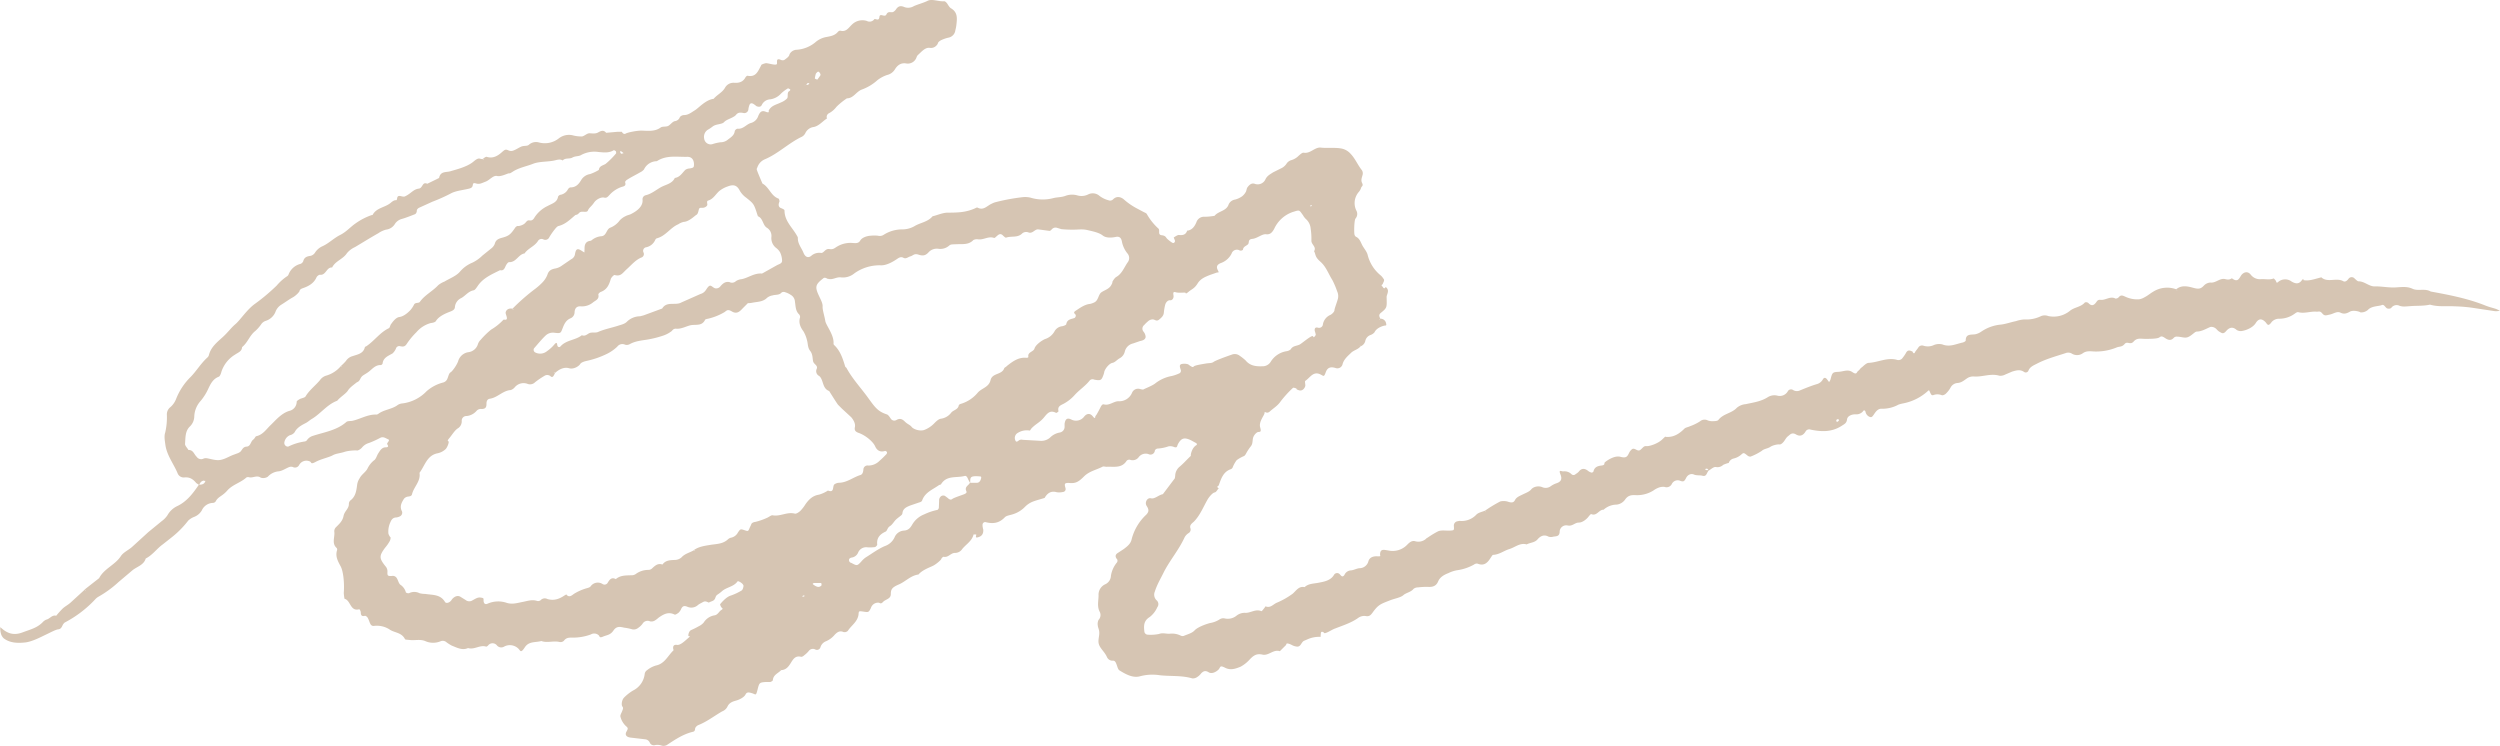 <svg xmlns="http://www.w3.org/2000/svg" width="1030" height="307.3" viewBox="0 0.079 1030 307.329" style=""><g><path d="M712.3 190.8a15.5 15.5 0 0 0-2.3.8 3.4 3.4 0 0 1-3.1.9c-.9-.1-1.9.9-2.9 1.5a2.4 2.4 0 0 0-.6-.8c-.2-.1-.5.1-.8.1s.3.5.5.5h1a5.7 5.7 0 0 0-.8 1.3c-.4.8-.8 1.3-1.9 1s-2.4 0-3.5-.5-2.5 0-3.2 1.4-1.1 1.7-2.4 1.2a2.7 2.7 0 0 0-3.5 1.3 2.4 2.4 0 0 1-3 1.2 5.1 5.1 0 0 0-2.4.3 9.4 9.4 0 0 0-2.2 1.2 12.7 12.7 0 0 1-7.3 1.9c-1.8-.1-3.2.1-4.4 1.9a5 5 0 0 1-3.4 2 8.1 8.1 0 0 0-5.4 2.1c-1.9-.1-2.8 2.8-5.1 1.8-.2-.1-.9.8-1.3 1.3s-2.1 2.2-3.8 2.2-2.6 1.6-4.6 1.2a2.7 2.7 0 0 0-3.3 2.4c0 2.2-1.4 2-2.6 2.2a3.4 3.4 0 0 1-2 0c-1.8-1-3.3-.3-4.5 1.1s-3 1.3-4.5 2.1c-2.7-.8-4.8 1.2-7.1 1.9s-4.2 2.3-6.7 2.4c-.3 0-.6.6-.9 1-1.3 2.1-2.7 3.8-5.6 2.6a1.9 1.9 0 0 0-1.4.4 19.7 19.7 0 0 1-6.7 2.3 12.9 12.9 0 0 0-3.8 1.2c-1.8.7-3.5 1.6-4.3 3.5s-2.3 2.3-4.1 2.2a28.2 28.2 0 0 0-4.1.2 3.1 3.1 0 0 0-1.9.6c-1.1 1.4-3.1 1.6-4.2 2.6s-3.6 1.4-5.4 2.1c-4.1 1.6-4.9 1.8-7.3 5.1-.8 1.1-1.4 1.7-2.9 1.4a4.3 4.3 0 0 0-2.9.7c-2.9 2.1-6.2 3.1-9.5 4.4-1.2.4-2.3 1.2-3.5 1.7s-1.1.2-1.3 0-1.1-.7-1.2.3-.1 1-.1 1.5h.1a11.7 11.7 0 0 0-5.5 1l-1.4.6c-1.2.5-1.3 2.6-3 2.4s-2.2-.9-3.4-1.2-.8.3-1.1.6l-2.5 2.5c-2.7-.9-4.6 2-7.2 1.4s-3.9.6-5.4 2.2a14 14 0 0 1-3.6 2.8c-2 .8-4.1 1.6-6.4.4s-1.8-.1-2.7.8-2.7 1.9-4 1.1-2.1-.6-3.1.4a6.3 6.3 0 0 1-1.9 1.7 3 3 0 0 1-1.8.4c-4.4-1.3-9-.8-13.4-1.3a19.8 19.8 0 0 0-8 .4c-3 .9-6-.8-8.6-2.4-.6-.4-.8-1.4-1.1-2.2s-.6-1.8-1.5-1.8a2.5 2.5 0 0 1-2.5-1.4 8.3 8.3 0 0 0-.7-1.3c-.9-1.4-2.3-2.7-2.7-4.2s.2-3 .2-4.5-.5-2-.6-3a3.8 3.8 0 0 1 .3-2.4 2.9 2.9 0 0 0 .5-3.3c-1.2-2.2-.5-4.6-.5-6.8a4.7 4.7 0 0 1 2.8-4.6 4 4 0 0 0 2.3-3.5 11.4 11.4 0 0 1 2.5-5.5 1.3 1.3 0 0 0 .1-1.2c-.9-1-.9-1.9.1-2.6l2.6-1.7c1.3-1 2.8-2.1 3.2-3.9a20.9 20.9 0 0 1 6.1-10.3c1.2-1.3 1-2.2.1-3.6s.3-3.5 1.8-3.1 3.2-1.4 4.9-1.7l4.9-6.5a6.8 6.8 0 0 0 .2-1.5 5.1 5.1 0 0 1 1.9-3.4c1.3-1.1 2.4-2.3 3.6-3.5s.9-.7.9-1.2.6-3.3 2.5-4.2c0 0 0-.6-.2-.7l-2.2-1.2c-2.7-1.3-4-1-5.4 1.6-.4.8-.2 1.6-1.5 1.2a4 4 0 0 0-2.4-.3 16.4 16.4 0 0 1-4.4.9 1.4 1.4 0 0 0-1.2.8 1.8 1.8 0 0 1-2.6 1.5 3.6 3.6 0 0 0-4.1 1.3 3.1 3.1 0 0 1-3.6 1 1.6 1.6 0 0 0-1.3.4c-2 3.2-5.2 2.4-8.1 2.5-.6.1-1.4-.3-1.9 0-2.5 1.3-5.4 1.8-7.6 4s-3.4 2.9-5.9 2.7-2.1.6-1.7 2.2a1.2 1.2 0 0 1-1.1 1.5 7 7 0 0 1-2.5.1c-2.4-.7-3.9.4-5 2.3h.1c-1.8.6-3.6 1-5.3 1.7a9.4 9.4 0 0 0-2.9 2 11.7 11.7 0 0 1-5.1 3.1c-1.2.4-2.6.5-3.3 1.3-2.3 2.4-4.9 2.7-7.9 1.9a1.1 1.1 0 0 0-1.2 1.2 3.1 3.1 0 0 0 .1 1c0 .4.2.7.2 1s.2 2.2-1.7 2.9-1.2-.2-1.2-1h-1.1c-.7 2.9-3.4 4.2-4.9 6.3a3.5 3.5 0 0 1-2.6 1.3c-1.9-.1-2.8 2-4.8 1.6-.2-.1-.9.5-1 .9s-2 2.1-3.4 2.8-4.4 1.7-6 3.6c-3.2.4-5.3 2.9-8.1 4.1s-3.3 2-3.3 4-2.2 2.1-3.2 3.2-1.3.3-1.9.3a3.1 3.1 0 0 0-3.1 2.2c-.9 1.8-1 1.8-3 1.5s-2-.3-2.1 1.2c-.4 3-3 4.5-4.4 6.7a1.9 1.9 0 0 1-1.8.5c-1.6-.7-2.6.1-3.6 1.1a9.5 9.5 0 0 1-3.6 2.7 3.8 3.8 0 0 0-2.3 2.5 1.5 1.5 0 0 1-2.1.9 2.1 2.1 0 0 0-2.7.6 10.7 10.7 0 0 1-1.9 1.8c-.3.3-.9.7-1.3.6-2.4-.6-3.3 1.1-4.3 2.7s-2 2.7-3.9 2.8l-.2-.4c0-.1-.2-.1-.2-.1l.5.4c-1.2 1.4-3.3 1.9-3.5 4.2 0 .3-.7.7-1.1.8h-2c-2.4.2-2.5.3-3.2 3.1s-.7 2-2.3 1.5-2.2-.4-2.7.6-2.3 2-3.7 2.4-2.9.8-3.7 2.5a4 4 0 0 1-2.2 2c-3.3 1.9-6.2 4.2-9.7 5.6a2.6 2.6 0 0 0-1.4 1.3c-.1.7-.1 1.3-.9 1.5-3.9.9-7.2 3.1-10.4 5.2a2.8 2.8 0 0 1-2.8.4 5.3 5.3 0 0 0-2.5-.1 1.8 1.8 0 0 1-2.1-1 2.3 2.3 0 0 0-1.9-1.4l-6-.7c-1.7-.2-2.5-1.1-1.7-2.5s.6-1.5-.4-2.4a8 8 0 0 1-2.1-3.7c-.2-.6.4-1.5.7-2.3s.6-1.3.1-1.9-.3-2.8.8-3.8a18.4 18.4 0 0 1 3.6-2.8 8.7 8.7 0 0 0 4.8-6.9 2.2 2.2 0 0 1 1-1.5 10.4 10.4 0 0 1 3.6-1.9c3.6-.7 4.9-4 7.2-6.2a.3.3 0 0 0 0-.4c-.3-1.3.1-2.1 1.5-1.9s3.2-1.6 4.6-2.8.2-.6.1-.9.1-1.9 1.1-2.4a31.8 31.8 0 0 0 3.2-1.6 6.2 6.2 0 0 0 2-1.5 6.5 6.5 0 0 1 4.6-3c1.3-.3 1.7-1.6 2.7-2.2s.2-.7-.1-1.2-.5-1.1-.4-1.2 2.3-2.9 4.3-3.5a23.1 23.1 0 0 0 4.5-2.1c.5-.3.7-1.2.8-1.8s-.8-1.4-1.6-1.8-.8-.2-.9-.1c-1.6 2.2-4.5 2.3-6.4 4s-2.2 1.2-2.7 2.7-1.7 1.3-2.7 2h.1c-.8-.3-1.5-.8-2.4-.3s-1.6.8-2.2 1.3a4 4 0 0 1-4.3.7c-1.2-.5-1.9-.4-2.5.7a5 5 0 0 1-1.1 1.7c-.5.4-1.4 1-1.7.8-2.6-1.3-4.6-.1-6.6 1.3a9.5 9.5 0 0 1-1.6 1.2 2.7 2.7 0 0 1-1.9.3 2.4 2.4 0 0 0-3.1 1 7.3 7.3 0 0 1-1.8 1.7 2.9 2.9 0 0 1-2.4.6 20.5 20.5 0 0 0-3.4-.7c-1.7-.4-3.1-.7-4.4 1.2s-2.7 1.8-4.3 2.5-1.3-.2-1.8-.6a2.7 2.7 0 0 0-3.2-.3 21 21 0 0 1-7.4 1.3c-1.4 0-2.7-.1-3.7 1.3a2 2 0 0 1-1.8.5c-2.5-.6-5.1.5-7.5-.4-2.4.7-5.1 0-6.8 2.6s-1.8 1.4-2.6.6a5 5 0 0 0-6.1-.8 2.3 2.3 0 0 1-2.8-.6 2.3 2.3 0 0 0-3.6 0c-.2.2-.6.6-.9.5-2.5-.8-4.8 1.4-7.4.6-2.4 1.1-4.6-.2-6.7-1a16.4 16.4 0 0 1-2.2-1.4 2.3 2.3 0 0 0-2.4-.4 7.9 7.9 0 0 1-6.4-.1c-2-.8-4.1-.2-6.1-.4s-2.1-.1-2.3-.6c-1.4-2.5-4.1-2.4-6-3.6a9.6 9.6 0 0 0-6.8-1.6 1.4 1.4 0 0 1-1.2-.6c-.5-.8-.7-1.8-1.2-2.7a1.9 1.9 0 0 0-1.1-.9c-1.4.4-1.8-.2-1.8-1.5a2.2 2.2 0 0 0-.6-1.2c-3.8 1.1-3.5-3.7-6.1-4.3a19.7 19.7 0 0 1-.3-2.4c.3-3.6-.1-8.8-1.3-11s-2.2-4.1-1.5-6.5a1.1 1.1 0 0 0-.1-1c-2.2-1.9-.7-4.5-1-6.7a2.3 2.3 0 0 1 .6-1.8c1.4-1.4 2.8-2.6 3.2-4.7s2.3-3 2.2-5.1a2 2 0 0 1 .6-1.3c2.2-1.6 2.5-4.1 2.8-6.4a6.3 6.3 0 0 1 1-2.7c.8-1.6 2.4-2.5 3.2-3.9a10 10 0 0 1 2.7-3.5c.9-.5 1.2-2 1.8-2.9s1.4-2.5 3-2.5 1-.8.7-1.3 1.4-1.6.4-2-2-1.3-3.3-.6a38.2 38.2 0 0 1-4.6 2.1 5.7 5.7 0 0 0-2.9 1.9c-.5.6-1.6 1.3-2.1 1.2s-3.4 0-5.2.6-3.4.6-4.8 1.4-4.8 1.5-7 2.7-1.6.1-2.4-.2a3.4 3.4 0 0 0-4.4 1.5 1.9 1.9 0 0 1-2.6.8 2.2 2.2 0 0 0-1.4 0c-1.6.6-3 1.7-4.6 1.8a6.9 6.9 0 0 0-4.3 2.2 3.4 3.4 0 0 1-2.9.4c-1.7-1.2-3.3.3-4.9-.2a1.6 1.6 0 0 0-1 .1c-2.4 2.2-5.7 2.9-7.9 5.4s-3.7 2.4-4.8 4.5a1.5 1.5 0 0 1-1.3.6 5.2 5.2 0 0 0-4.4 3.1 6.3 6.3 0 0 1-3 2.6 7.6 7.6 0 0 0-2.6 1.6 39.2 39.2 0 0 1-6.7 6.8l-3.8 3c-2.5 1.8-4.2 4.4-7 5.8-.8 2.7-3.5 3.3-5.4 4.8l-5.8 4.9a44.3 44.3 0 0 1-8.2 6 5.4 5.4 0 0 0-1.2.9 46.9 46.9 0 0 1-12.8 9.8 3.4 3.4 0 0 0-.9 1.2c-.4.9-.8 1.5-1.8 1.6s-3.4 1.4-5.1 2.2-5.6 2.9-8.5 3.2-6.2.3-8.8-1.7A4 4 0 0 1 .3 261a7.4 7.4 0 0 1-.2-2.6H0c2.6 2.5 5.3 3.7 9.1 2.3s6-1.9 8.3-4.1a4.5 4.5 0 0 1 1.6-1.2c1.5-.3 2.4-2.1 4.1-1.6a38.5 38.5 0 0 1 2.7-3c1-.9 2.2-1.5 3.2-2.4l5.9-5.4c.1.1.1.2.2.4h.2a1 1 0 0 0-.5-.4l6-4.7c2-3.9 6.5-5.4 8.9-9 1-1.6 3.1-2.5 4.6-3.8l6.8-6.2 5.5-4.5a9.5 9.5 0 0 0 2.4-2.5 9 9 0 0 1 4-3.7c4-1.9 6.5-5.3 8.9-8.8 1 0 2-.1 2.5-1.1s0-.3 0-.4l-.4-.2c-1.1.1-1.6.9-2 1.8l-1.2-.8c-1.3-1.6-2.7-2.5-4.8-2.3a2.7 2.7 0 0 1-2.9-1.8c-1.6-3.8-4.4-7.3-5-11.6-.2-1.6-.6-3.5-.1-5a27.6 27.6 0 0 0 .7-7.6 3.8 3.8 0 0 1 1.5-3 8.6 8.6 0 0 0 2.3-3.3 26 26 0 0 1 6.1-9.2c2.4-2.5 4.2-5.6 6.9-8a2.2 2.2 0 0 0 .5-.8c.8-3.4 3.4-5.4 5.7-7.5s3.4-3.8 5.3-5.4 4.8-6.1 8.1-8.4a80.2 80.2 0 0 0 8.9-7.5 20.5 20.5 0 0 1 4.1-3.7 1.6 1.6 0 0 0 .7-.7 7.1 7.1 0 0 1 5-4.5 2 2 0 0 0 1.1-1.1c.4-1.6 1.5-2 3-2.2a3 3 0 0 0 1.9-1.4 7 7 0 0 1 3.1-2.6c2.6-1.2 4.6-3.3 7.2-4.6s4.2-3.3 6.4-4.8a25.8 25.8 0 0 1 6.6-3.4c.1 0 .4 0 .4-.1 1.6-3 5.2-3 7.5-5s2.3-.1 2.6-1.9 2.2-.2 3.2-.7a9.5 9.5 0 0 0 1.7-1c1.3-.9 2.3-2 4-2.2s1.4-3 3.5-2l4.1-2c.3-.2.8-.3.8-.5.6-2.8 2.9-2.1 4.8-2.7s6.7-1.7 9.3-3.9 2.5-.9 3.9-1.1a.6.6 0 0 0 .1.4h.3l-.5-.4c.5-.3 1.2-1 1.7-.9 2.4.8 4.4-.3 6-1.7s1.7-1.5 3.1-.9a2.5 2.5 0 0 0 1.9 0c1.1-.4 2.1-1.1 3.2-1.6s2.5-.1 3.2-.8a4.4 4.4 0 0 1 4.2-.9 9.3 9.3 0 0 0 8.1-1.7 6.8 6.8 0 0 1 5.6-1.3 13.7 13.7 0 0 0 4 .5c1-.2 2-1.3 3-1.3s2.4.3 3.5-.3 2.3-1.3 3.4.1l4.5-.4h2c.3.7 1 1.1 1.6.7s4.3-1.2 6.4-1.2 5.5.6 8-1.3c.7-.5 2.1-.2 3-.6s1.8-1.8 2.8-2a2.5 2.5 0 0 0 2.1-1.7 2.3 2.3 0 0 1 1.6-.8c1.9 0 3.1-1.1 4.6-2s4.4-4.3 7.7-4.7c1.4-1.7 3.6-2.6 4.7-4.6a4 4 0 0 1 3.9-2c2 .1 3.6-.4 4.6-2.4.2-.2.6-.6.8-.5 3.5.7 4.3-2 5.5-4.1.1-.2.1-.4.3-.5a6.4 6.4 0 0 1 1.8-.6c1.1.1 2.3.5 3.5.6s1-.4 1-1.2.2-1.4 1.7-.7a1.9 1.9 0 0 0 1.3 0c.8-.6 1.9-1.3 2.1-2.1s1.2-1.9 2.7-2.1a13.5 13.5 0 0 0 7.9-3 9.4 9.4 0 0 1 4.8-2.3c1.6-.3 3.4-.6 4.6-2.1a1.6 1.6 0 0 1 .9-.5c2.5.7 3.4-1.1 4.9-2.5a6.1 6.1 0 0 1 6.1-1.5 2.4 2.4 0 0 0 3.1-.7c.5-.4 1.9 1 2.1-.9s2.2.4 2.9-1.1 1.9-.6 2.8-1a3.5 3.5 0 0 0 1.1-1c.9-1.4 1.9-1.7 3.5-1a4.5 4.5 0 0 0 3.9-.4c1.8-.8 3.9-1.3 5.7-2.2s4.5.4 6.8.2c.4 0 .9.5 1.2.9s.9 1.6 1.6 2c2.9 1.7 2.5 4.3 2.2 7a14.2 14.2 0 0 1-.4 2 3.5 3.5 0 0 1-2.9 3.1 14.2 14.2 0 0 0-2.9 1c-.6.3-1.3.8-1.4 1.3s-1.3 2.2-3.3 1.9-3.5 1.7-5 3a2.6 2.6 0 0 0-.5.9 3.8 3.8 0 0 1-4.4 2.5c-2.2-.3-3.6.9-4.6 2.6a5.2 5.2 0 0 1-3.2 2.2 13.5 13.5 0 0 0-3.9 2.1A19.5 19.5 0 0 1 355 37c-2.3.9-3.4 3.6-6.1 3.6a28.6 28.6 0 0 0-4.3 3.5 9.3 9.3 0 0 1-3 2.6 1.7 1.7 0 0 0-.9 2.2c-1.8 1.1-3.2 3-5.4 3.5a4.4 4.4 0 0 0-3.5 2.5 3.4 3.4 0 0 1-1.4 1.5c-5.5 2.6-9.9 7.1-15.5 9.4a5.5 5.5 0 0 0-2.9 3.3 1.2 1.2 0 0 0-.2 1c.7 1.9 1.5 3.7 2.3 5.6 2.8 1.5 3.5 5.1 6.6 6.2.3.1.5 1.1.4 1.3s-.9 2 .6 2.6 1.5.8 1.5 1.2c.1 4.1 3 6.6 4.9 9.8.2.4.6.9.6 1.3-.1 2.4 1.5 4.1 2.3 6.1s2.1 2.2 3.2 1.3a5 5 0 0 1 4.1-1.2c1.1.1 1.7-1.9 3.4-1.6s2.2-.5 3.3-1.1a10.7 10.7 0 0 1 6.3-1.4c1.3.1 2.4.2 3.1-1s2.6-1.9 4.3-2a15 15 0 0 1 3 0 2.9 2.9 0 0 0 2.4-.4 14.1 14.1 0 0 1 7.7-2.2 10.2 10.2 0 0 0 4.9-1.3c2.4-1.5 5.5-1.7 7.5-4.1 2.1-.5 4.2-1.5 6.3-1.5 4.6 0 7.4-.2 10.8-1.6.5-.2 1.1-.6 1.4-.5 2.5 1.4 4-.8 5.9-1.6a7.3 7.3 0 0 1 1.9-.7 81.8 81.8 0 0 1 11-2 9.9 9.9 0 0 1 3 .2 17.1 17.1 0 0 0 9.5.2c1.6-.4 3.3-.3 4.9-.9a7.8 7.8 0 0 1 5-.2 6.1 6.1 0 0 0 4.4-.4 4.2 4.2 0 0 1 4.7.6 10.6 10.6 0 0 0 3.7 1.8 1.7 1.7 0 0 0 1.9-.4c1.5-1.5 3.3-1 4.6.2a26.9 26.9 0 0 0 4.9 3.4l3.2 1.7c.4.2 1 .4 1.2.8a24 24 0 0 0 4.7 5.9c.9.7-.4 2.6 1.4 2.8s1.7 1 2.4 1.6 1.3 1.1 2 1.5 1.1-.4 1.1-.7-.6-1.5-.5-1.5 1.5-1.1 2.2-1 2.3.2 3-1.1.4-.7.6-.7c1.9-.4 2.8-1.8 3.5-3.4a3.3 3.3 0 0 1 3.5-2.3 25.8 25.8 0 0 0 4-.4c1.6-2 4.9-1.9 5.8-4.7a3.5 3.5 0 0 1 2.7-2 9 9 0 0 0 2.8-1.3 5.8 5.8 0 0 0 1.6-1.9c.3-.6.3-1.4.7-1.9s1.4-1.9 2.9-1.4a3.5 3.5 0 0 0 4.4-1.7c.7-1.6 2-2.2 3.2-3l3.2-1.6a5.4 5.4 0 0 0 2.3-1.9 3.5 3.5 0 0 1 1.9-1.5 6.9 6.9 0 0 0 3.1-1.8c.6-.5 1.5-1.4 2.1-1.3 2.8.5 4.6-2.4 7.1-2.1s5.3-.1 8 .3a6.8 6.8 0 0 1 4.3 2.3c1.9 2 2.9 4.6 4.6 6.7a2.4 2.4 0 0 1 .3 1.9c-.3 1.2-.8 2.2-.2 3.4s-.2 1.3-.4 1.9a4.6 4.6 0 0 1-1 1.8 7 7 0 0 0-1 7.6 2.9 2.9 0 0 1-.3 3.3c-.6.6-.7 6.1-.4 6.8a1.8 1.8 0 0 0 .5.7c1.6.7 2 2.3 2.7 3.6s1.9 2.6 2.2 4a15.8 15.8 0 0 0 5.4 8.4 5.8 5.8 0 0 1 1 1.2c.8.8 0 1.5-.2 2.3h.1c-.8.4-.7.8 0 1.2h-.1c.4.7.8.8 1.2 0h-.1a1.9 1.9 0 0 1 1 2.1c-.1.8-.6 1.6-.5 2.3.1 4.1.2 4.2-2.4 6.3-1.1.9-.5 1.7-.1 2.6h-.4c-.1 0-.1.2-.1.3l.4-.5a2.3 2.3 0 0 1 2.3 1.6c.1.5.4 1.2-.2 1.2s-3.6.8-4.5 2.8a3.8 3.8 0 0 1-1.6 1.1 3.3 3.3 0 0 0-2.2 2.5 3.1 3.1 0 0 1-2 2.2c0-.2 0-.3-.1-.4l-.3-.2.5.5c-1 1.4-2.8 1.6-4 2.8s-3 2.6-3.5 4.8a2.2 2.2 0 0 1-2.9 1.4c-2-.6-3.3-.2-4 1.8s-.9 1.5-1.9 1c-3.2-1.8-4.5 1.2-6.5 2.5-.3.2 0 1.2 0 1.9s-1 2.5-2.6 2-.8-.7-1.2-.8-1.1-.4-1.3-.2a44.5 44.5 0 0 0-5.1 5.6c-1.2 1.8-3 2.8-4.4 4.1s-2.2-.4-2.2.6-2.5 3.6-1.8 6-.4 1.6-1.2 2a4.2 4.2 0 0 0-1.6 1.9c-.5 1.2-.1 2.6-1 3.8a19.8 19.8 0 0 0-2.2 3.4c-.2.2-.4.6-.7.7a14.6 14.6 0 0 0-3 1.7 13.1 13.1 0 0 0-1.7 3.1 1.4 1.4 0 0 1-.7.6c-3.2 1.1-4 4-5 6.7h.1q-1.3.6 0 1.2h-.1c-.6.6-1 1.6-1.7 1.7s-1.9 1.4-2.7 2.6c-1.9 3.2-3.2 6.8-5.9 9.5-.7.6-1.7 1.3-1.4 2.5a1.7 1.7 0 0 1-.8 2.2 4.6 4.6 0 0 0-1.6 1.8c-2.3 5-5.9 9.2-8.4 14-1.3 2.7-2.9 5.3-3.8 8.2a3.2 3.2 0 0 0 .8 3.7 2.1 2.1 0 0 1 .2 2.8 10.3 10.3 0 0 1-3.1 4c-2.6 1.6-2.5 3.7-2.2 6.2a1.5 1.5 0 0 0 1.5 1.1 16.8 16.8 0 0 0 4.5-.3c1.6-.6 3 0 4.4-.1a8.1 8.1 0 0 1 4.4.7 1.8 1.8 0 0 0 1.4.2c1.6-.7 3.4-1.1 4.5-2.3s4.1-2.4 6.3-3a10.3 10.3 0 0 0 3.8-1.4 2.8 2.8 0 0 1 2.3-.5 5.7 5.7 0 0 0 4.8-1.1 5.4 5.4 0 0 1 3.8-1.2c2.2 0 4.1-1.7 6.5-.7.1.1.6-.5.9-.9a8.8 8.8 0 0 0 .8-1.1c2 .9 3.2-.9 4.7-1.5a32.1 32.1 0 0 0 6.5-3.7c1.5-1.3 2.5-3.2 4.9-2.7 1.6-1.5 3.7-1.4 5.7-1.8s5.1-.8 6.5-3.4a1.5 1.5 0 0 1 2.3-.1c.6.7 1.1 1.4 1.9.3a3.1 3.1 0 0 1 2.7-1.9c1.2-.1 2.3-.8 3.5-.9a3.8 3.8 0 0 0 3.7-2.9c.5-1.6 2-2.1 3.7-2s1.1-.3 1.1-.5c-.1-2.9 1.8-2.1 3.4-1.9a8.3 8.3 0 0 0 7.9-2.5c.9-.9 1.9-1.7 3.2-1.3a4.8 4.8 0 0 0 4.3-.9 2.4 2.4 0 0 1 .8-.6 37.8 37.8 0 0 1 4.3-2.6c1.4-.6 3.3-.2 5-.3s1.6-.2 1.5-1.9a1.8 1.8 0 0 1 1.3-1.9l1-.2a8.3 8.3 0 0 0 6.9-2.5c.8-.9 2.4-1.2 3.6-1.7l.2.4c0 .1.2.1.3.1l-.6-.4a54.9 54.9 0 0 1 6.4-3.9 6 6 0 0 1 3.5.2c1.1.3 2 .4 2.6-.8s2-1.7 3.2-2.3 2.7-1.1 3.5-2.1 2.8-1.6 4.5-.9a3.5 3.5 0 0 0 3.4-.3 9.4 9.4 0 0 1 2.2-1.2c2-.6 2.8-1.6 1.9-3.8s.5-1.1 1.2-1.2a4.1 4.1 0 0 1 3.3 1.1 1.2 1.2 0 0 0 1.8 0 5.4 5.4 0 0 0 1.2-.9c1.2-1.6 2.5-1.5 3.9-.4a3.7 3.7 0 0 0 1.4.7c.2.1.7-.2.8-.4.4-1.8 1.6-2.3 3.3-2.5s1-.9 1.4-1.3 3.8-3 6.4-2.3 2.9-.2 3.7-1.8a4.1 4.1 0 0 1 1.2-1.4c1.2-.6 2.2 1.3 3.4.3s1.3-1.6 2.5-1.5 4.6-1 6.4-2.7 1.1-1.1 1.7-1.1c3.1.2 5.4-1.3 7.5-3.4.5-.5 1.5-.6 2.3-1a19.5 19.5 0 0 0 4.1-2 2.9 2.9 0 0 1 3.2-.4 5.7 5.7 0 0 0 2.6.3c.6 0 1.5-.1 1.8-.5 2-2.6 5.5-2.7 7.6-5a6.5 6.5 0 0 1 3.7-1.5c3.2-.7 6.3-1.1 9.1-2.9a5.1 5.1 0 0 1 3.9-.6 3.8 3.8 0 0 0 4.3-1.8 1.5 1.5 0 0 1 2.2-.5 3 3 0 0 0 2.9.1c2.2-.9 4.4-1.8 6.7-2.5a4.1 4.1 0 0 0 2.7-2.1c.5-.8 1.1-.6 1.6 0l.9 1.2a3.9 3.9 0 0 0 .6-1.1c.7-2.7.8-3 3.1-3.1s4-1.2 5.9.1 1.7 0 2.4-.5.8-1 1.4-1.4 1.9-1.9 2.9-1.9c3.9-.2 7.5-2.3 11.5-1.3a2.1 2.1 0 0 0 2.6-.9 12.8 12.8 0 0 0 1.4-2.1c.8-1.3 1.8-.7 2.7-.3h-.1c.4.9.8.8 1.1 0l1.2-1.6a1.8 1.8 0 0 1 2.1-.9 5.9 5.9 0 0 0 4.5-.3 5.7 5.7 0 0 1 3.4-.2c3 1.2 5.6-.2 8.4-.8.4-.1 1.2-.5 1.2-.8 0-2.9 2.2-2.3 4-2.6a6.7 6.7 0 0 0 2.3-1 17.1 17.1 0 0 1 8.4-3c2.1-.3 4-1 6-1.4a13.7 13.7 0 0 1 3.4-.7 13.8 13.8 0 0 0 7-1.4 4.1 4.1 0 0 1 2.9 0 10.6 10.6 0 0 0 9-2.2c1.9-1.5 4.5-1.5 6.1-3.4a1.5 1.5 0 0 1 1.4.2c1.5 1.6 2.5.9 3.5-.6a1.5 1.5 0 0 1 1.3-.7c2.2.4 4.2-1.7 6.4-.5a1.7 1.7 0 0 0 1.3-.5c.9-1.1 1.6-.8 2.7-.3a11.6 11.6 0 0 0 5.8 1.1 6.5 6.5 0 0 0 2.3-.9c1.2-.6 2.2-1.5 3.4-2.2a10.8 10.8 0 0 1 9.6-1c.1.1.1.3.2.4h.2l-.5-.4c2.1-1.8 4.6-1.3 6.8-.7s3.2.7 4.6-.8a4 4 0 0 1 2.7-1.3c2.3.3 3.9-2 6.2-1.4s2.4-.7 2.9-.2c2.1 1.5 2.7.1 3.5-1.2s2.6-2.2 4-.5a4.8 4.8 0 0 0 4.4 1.9c1.7-.1 3.4.4 5.1-.3a4.8 4.8 0 0 1 .9 1c.2.4.2 1.1.9.5a4.4 4.4 0 0 1 5.6-.2c1.4.8 2.8 1.2 4-.3s.7-.4.9-.3c2.1.4 4.1-.3 6-.8s1.2-.4 1.5-.2c2.6 2.1 6-.1 8.8 1.4.8.5 1.6-.1 2.2-.9a1.6 1.6 0 0 1 2.6-.1c.5.4 1.1 1.1 1.6 1.1 2.5 0 4.3 2.2 6.8 2.1s5.7.6 8.6.4 4.7-.4 6.9.6 5.1-.3 7.4 1.1c7.7 1.4 15.4 2.9 22.6 5.8 1.5.6 2.9.9 4.4 1.4l1.5.7a6.8 6.8 0 0 1-2 .2l-8-1.2a62.5 62.5 0 0 0-8.6-.8c-3.4-.2-6.8.3-10.2-.7-2.6.6-5.3.4-7.9.6s-3.2.3-4.6-.1a2.7 2.7 0 0 0-3.5.9 1.9 1.9 0 0 1-1.5.2c-.9-.2-1.3-1.9-2.4-1.4s-4.2.3-5.7 2a4.4 4.4 0 0 1-1.8.9c-.5.1-1.2.2-1.4 0s-2.8-1-4.2-.2-2.5 1.1-3.9.4-2.9.5-4.4.8-2.1.7-3.1-.5-1.6-.6-2.4-.7c-2.5-.2-5 .9-7.5.2-.4-.1-1 .3-1.4.6a10.7 10.7 0 0 1-6.7 2.1 4.2 4.2 0 0 0-2.7 1.2c-.4.5-.8 1.1-1.3 1.3s-.9-.5-1.2-.9c-1.9-2.1-3.2-1.4-4.2.2s-3.3 2.8-5.4 3.2a3.1 3.1 0 0 1-2.5-.4c-1.7-1.5-3.1-.9-4.3.5s-1.8.8-2.7.3-1.2-1.2-1.9-1.6a2.7 2.7 0 0 0-1.9-.4c-1.9.8-3.6 1.9-5.7 1.9l-.5.2c-1.1.8-2.2 1.9-3.4 2.2s-2.6-.3-4-.3a1.7 1.7 0 0 0-1.4.4c-1.2 1.4-2.4 1-3.6.2s-1.6-.9-2.4-.3-3.9.6-5.8.6-3.4-.5-4.8 1.1-2.6-.3-3.7 1-2.1 1-3.2 1.4a22.2 22.2 0 0 1-9.5 1.7c-1.5-.1-3.1-.3-4.5.7a4.1 4.1 0 0 1-4.7.1 3 3 0 0 0-2.5-.1c-4 1.3-8.1 2.4-11.9 4.4-1.4.7-2.8 1.3-3.4 2.9a1.2 1.2 0 0 1-1.8.4c-1.6-1.1-3.2-.6-4.9-.1l-2.8 1.2a4.3 4.3 0 0 1-2.4.5c-3.6-1.1-7.1.6-10.6.3a4.6 4.6 0 0 0-2.8.8c-1.3.9-2.3 1.8-4 1.9a3.5 3.5 0 0 0-2.8 2 10.6 10.6 0 0 1-1.9 2.4c-.4.4-1.3.8-1.7.6a4.7 4.7 0 0 0-3.5 0c-.8.2-1-.6-1.3-1.2s-.3-1.1-.9-.5a21 21 0 0 1-10.2 5.1 13.3 13.3 0 0 0-1.9.5 13.8 13.8 0 0 1-6.9 1.7c-1.5-.1-2.4 1.1-3.2 2.3s-1.1 1.4-2.1.9a2.9 2.9 0 0 1-1.4-2c-.2-.6-.7-.7-1-.2s-1.5 1.4-2.9 1.3-3.5.5-3.7 2.1-1.1 1.9-2.3 2.7c-4.1 2.6-8.3 2.4-12.7 1.5a1.7 1.7 0 0 0-2.1.8c-.9 1.5-2.2 2.2-3.9 1.2s-2.4 0-3.3.7-1.2 1.6-1.9 2.4-1.3 1.1-1.7 1-2.5.2-3.7 1-2.5.7-3.6 1.7a23.8 23.8 0 0 1-4.5 2.3 1.7 1.7 0 0 1-1.3-.4c-1.5-1.2-1.6-1.3-2.6-.4a7.1 7.1 0 0 1-3.1 1.6 2.8 2.8 0 0 0-2.1 2zM332 35a2.7 2.7 0 0 0 .9 0c.2-.1.3-.3.5-.5s-.6-.2-.8-.1l-.5.7-.4.2c-.1 0-.1.2-.2.3zm67.7 164.1a14 14 0 0 1-.9-1.7c-.3-.7-.7-1.4-1.4-1.2-3.3.9-7.4-.4-9.7 3.4-.1.2-.6.2-.9.4-2.5 1.8-5.7 2.9-6.9 6.3-.1.4-.7.7-1.2.8l-3.8 1.3c-1.4.6-2.9 1.2-3.1 3.1a1.4 1.4 0 0 1-.5.9c-.7.6-1.6 1.2-2.3 1.9s-1.4 2-2.4 2.6-1.1 1.9-1.7 2.2c-2.4 1.1-3.8 2.6-3.5 5.4 0 .3-.6.9-.9 1a16.1 16.1 0 0 1-3.1.1 3.6 3.6 0 0 0-3.8 2 3.4 3.4 0 0 1-2.6 2.2c-.7.1-1.4.5-1.2 1.3s.7.8 1.1 1c2.2 1.2 2.3 1.1 3.9-.6a9.8 9.8 0 0 1 1.8-1.7c2.6-1.6 5.1-3.5 7.9-4.7a6.9 6.9 0 0 0 4-3.5 4.5 4.5 0 0 1 3.9-2.9c1.9-.1 2.7-1.2 3.5-2.6a9.9 9.9 0 0 1 4.9-4.1 23.7 23.7 0 0 1 5.3-1.8c.3 0 .7-.6.7-1s.1-2 .1-3 .9-2.4 2.4-1.8l1.2.9c.5.5 1.2.9 1.8.4s3.1-1.3 4.7-1.9 1.2-1.1 1.1-1.4c-.8-1.8 1-2.3 1.5-3.4h3c1-.1 1.4-1 1.6-1.8s-.2-.8-.3-.8-2.4-.3-3.4.1-.7 1.6-.8 2.6zm-188.5-71.8a.8.8 0 0 0 .1.4h.3l-.5-.4a83 83 0 0 1 9.5-8.3 25.2 25.2 0 0 0 3-2.7 9.5 9.5 0 0 0 1.9-3c.5-1.7 1.6-2.3 3.3-2.6a6.6 6.6 0 0 0 2.7-1.2l3.8-2.6a2.8 2.8 0 0 0 1.6-2.3c.4-2 1-2.3 2.7-1.2s1 .7 1.2-.3v-.6c0-1.7.5-3 2.5-3.2l.4-.2a7.1 7.1 0 0 1 4.2-1.7c2-.3 1.9-2.9 3.5-3.5a8.9 8.9 0 0 0 3.9-3 7.6 7.6 0 0 1 2.5-1.8c.7-.4 1.6-.5 2.3-.9s5-2.4 4.6-5.9a1.7 1.7 0 0 1 1.4-1.8c2.4-.6 4.2-2.2 6.2-3.3s4.6-1.4 5.7-3.8c2.1-.3 3-2 4.3-3.3a3.2 3.2 0 0 1 1.8-.6c1.6-.3 1.8-.4 1.8-1.7s-.5-3.2-2.9-3.1c-4.1.1-8.5-.8-12.4 1.8a5.9 5.9 0 0 0-5.3 3.4 4.8 4.8 0 0 1-1.6 1.2c-1.7 1-3.6 1.9-5.3 3a2 2 0 0 0-.9 1c.5 1.4-.2 1.7-1.4 2a11.8 11.8 0 0 0-5 3.3c-.6.6-1.1 1.4-2.2 1.1s-3.2.6-4.2 2.1-2 2-2.5 3.2-2.6-.1-3.6 1-1.2.6-1.7 1c-2.1 1.8-4 3.7-6.8 4.4-.5.1-1.1.8-1.5 1.3a27.5 27.5 0 0 0-2.3 3.3 1.8 1.8 0 0 1-2.5.9 1.7 1.7 0 0 0-2.2.7c-1.4 2.2-4.1 3-5.5 5.1-2.6.4-3.4 3.7-6.4 3.6-.5 0-1.2 1.1-1.5 1.8s-.8 1.9-2.2 1.5c-3.4 1.7-7 3.2-9.2 6.5-.5.7-1.1 1.7-1.7 1.8-2.2.4-3.4 2.3-5.1 3.2a4.5 4.5 0 0 0-2.6 3.6c0 .9-.6 1.4-1.5 1.8s-4.8 1.6-6.3 4c-.3.6-1.4.8-2.2.9a11.9 11.9 0 0 0-5.9 3.8 29.5 29.5 0 0 0-3.9 4.7c-.8 1.3-1.6 1.3-2.9 1a1.4 1.4 0 0 0-1.6 1 6 6 0 0 1-1.4 2c-1.7 1-3.8 1.7-4.1 4.1 0 .3-.5.7-.7.7-2.5-.1-3.7 1.9-5.5 3.1s-2.3 1.2-3 2.6-1.1 1.1-1.8 1.7-2.5 1.8-3.3 3.1-3.1 2.6-4.4 4.2c-4.1 1.5-6.7 5.2-10.3 7.4-.9.5-1.6 1.2-2.5 1.7s-3.7 1.7-4.7 3.8a3.2 3.2 0 0 1-2 1.3 3.9 3.9 0 0 0-2.3 3.1 1.5 1.5 0 0 0 1.6 1.6 22.7 22.7 0 0 1 6.7-2.1 1.5 1.5 0 0 0 1.2-.8 4.7 4.7 0 0 1 2.5-1.6c4.6-1.5 9.6-2.2 13.5-5.6.5-.5 1.6-.4 2.4-.5 3.4-.7 6.5-2.8 10.2-2.6l.5-.2c2.4-1.9 5.7-1.9 8.2-3.8a4.2 4.2 0 0 1 1.9-.6 16.6 16.6 0 0 0 9.9-5 16.5 16.5 0 0 1 6.8-3.6 2.6 2.6 0 0 0 1.8-1.6c.4-.9.6-2.2 1.3-2.6s2.4-2.7 3.1-4.5a5.2 5.2 0 0 1 4.2-3.8 4.7 4.7 0 0 0 4-3.4 4.5 4.5 0 0 1 1.1-1.7 34.1 34.1 0 0 1 4.3-4.2 22.4 22.4 0 0 0 5.1-4.1h.5c.6.1 1-.1.9-.8s-.4-1.3-.5-1.9.6-2.3 2.9-1.8zm213.1 50.2a7 7 0 0 0-4.9.9 2.4 2.4 0 0 0-1.1 3.1c.5 1.3 1.3-.1 2-.2a1.7 1.7 0 0 1 1 0l7.1.4a5.5 5.5 0 0 0 4.2-1.3 7.4 7.4 0 0 1 4-2.1 2.4 2.4 0 0 0 2-2.6v-1c.3-1.9 1-2.6 2.7-1.8a4.2 4.2 0 0 0 5.4-1.2c.8-1 2.2-1.7 3.5-.1s.9 0 1.2-.2 1.4-2.3 2-3.5 1-1.3 1.4-1.2c2.2.6 3.9-1.2 5.9-1.3a5.7 5.7 0 0 0 5.7-3.5 2.7 2.7 0 0 1 3.4-1.5c.4.1 1.2.3 1.4.1s3.4-1.4 4.7-2.4a15.4 15.4 0 0 1 6.9-3.1 16.6 16.6 0 0 0 2.9-1 1.2 1.2 0 0 0 .7-1.7c-.2-.8-.7-1.8.3-2.2a5.3 5.3 0 0 1 2.5 0c.5.1.9.6 1.3.8s.9.7 1.3.2 3.1-.9 4.8-1.2 2.6-.1 3.4-.7 4.9-2.1 7.5-3a3.3 3.3 0 0 1 3.3.5 19.9 19.9 0 0 1 2.4 1.9c1.8 2.2 4.2 2.5 6.9 2.4a3.9 3.9 0 0 0 3.4-1.8 9.4 9.4 0 0 1 6.5-4.4 3.3 3.3 0 0 0 1.8-.8c.9-1.6 2.7-1.3 3.9-2.1s2.7-2.1 4.2-3 1 .3 1.4.1.7-.7.8-1a8.3 8.3 0 0 0-.4-1.5c-.2-1.1.2-1.7 1.3-1.4a1.6 1.6 0 0 0 2-1.1 5.2 5.2 0 0 1 3.2-4.2c.7-.4 1.6-1.3 1.6-1.9s.9-2.9 1.3-4.3a4.7 4.7 0 0 0-.2-3.5 33.2 33.2 0 0 0-2-4.7c-1.6-2.5-2.5-5.4-4.9-7.5s-1.8-2.9-2.6-4.3c1.1-1.8-1.1-2.7-1.1-4.3a28.5 28.5 0 0 0-.3-5 5.9 5.9 0 0 0-2-4 6.7 6.7 0 0 1-1.2-1.6c-.5-.6-1-1.6-1.6-1.8s-1.7.3-2.5.5a13.1 13.1 0 0 0-7.7 6.9c-.9 1.7-1.8 2.5-3.4 2.3s-3.6 1.7-5.6 1.9-1.2 1.5-1.8 2.2-2 .9-2.1 2.3a1.4 1.4 0 0 1-1.3.3 2.3 2.3 0 0 0-3.4 1.3 7.9 7.9 0 0 1-4.5 3.9c-1.4.6-1.9 1.4-1.2 2.8s.3.9-.4 1.1l-2.6.9c-2 .8-4 1.5-5.3 3.6s-2.4 2.3-3.7 3.4-1.1.6-1.3.4-2.7.2-4-.2-1 .6-.9 1.5-.5 1.9-1.4 1.8-1.7.8-2 1.7a20.2 20.2 0 0 0-.6 3.4c-.1 1.3-1 2.1-2 2.9s-1.6 0-2.4-.1a2.9 2.9 0 0 0-1.8.5 16.2 16.2 0 0 0-1.9 1.8 1.9 1.9 0 0 0-.3 2.7 3.7 3.7 0 0 1 .9 2.2c-.1 1.1-1.2 1.5-2.3 1.7l-2.9 1a4.5 4.5 0 0 0-3.4 3.4 4.2 4.2 0 0 1-2.1 2.7c-1.1.6-1.9 1.7-3 1.9s-2.7 1.9-3.3 3.5a8.3 8.3 0 0 1-.4 1.5c-.8 2.2-1.1 2.4-3.8 1.9a1.6 1.6 0 0 0-1.8.3c-1.8 2.3-4.3 3.9-6.2 6a16.7 16.7 0 0 1-4.7 3.7c-1.2.6-2.5 1.1-2 3 .1.1-.8.8-1 .7-2.5-1.3-3.6.2-5 1.9s-2.8 2.4-4.2 3.6-1.1 1.3-1.7 1.9zm-204-88a13.2 13.2 0 0 1 5.4-4.6c1.8-1 3.8-1.4 4.2-3.8a1.5 1.5 0 0 1 1.2-.8 4.3 4.3 0 0 0 2.8-2.1c.2-.4.7-.9 1.1-.9 2.2 0 3.4-1.3 4.4-3a5.2 5.2 0 0 1 3.7-2.5 19.5 19.5 0 0 0 3.6-1.7c.2-1.7 1.7-1.8 2.8-2.5a34.9 34.9 0 0 0 4.3-4.3 1.4 1.4 0 0 0-.1-.9c-.2-.2-.7-.5-.9-.4-2 1.2-4.1.9-6.3.7a11.4 11.4 0 0 0-7 1.2c-1.1.7-2.5.4-3.7 1.1s-2.9 0-4 1.2c-1.3-.8-2.6-.1-3.9.1-2.8.5-5.9.3-8.4 1.3s-5.9 1.6-8.4 3.3c-.5.3-1 .7-1.4.6s-3.3 1.5-4.9 1.1-3.1 1.7-4.7 2.3-2.5 1.2-3.9.8-1.3 0-1.5.9-1 1.1-1.9 1.3c-2.5.6-5.2.8-7.3 2a69.6 69.6 0 0 1-7.4 3.3l-5.5 2.5c-.4.2-.9.7-.9 1.1s-.1 1.3-.9 1.6-3.5 1.4-5.3 1.9a4.9 4.9 0 0 0-2.8 2 4.9 4.9 0 0 1-3.7 2.4 10.4 10.4 0 0 0-3.2 1.5c-3.2 1.8-6.4 3.8-9.6 5.7a9.3 9.3 0 0 0-3.3 2.5c-1.6 2.5-4.8 3.2-6.1 5.9-2.3-.2-2.5 3.2-4.9 3-.5-.1-1.4.6-1.6 1.2-1.2 2.5-3.4 3.6-5.8 4.4-.5.2-1.1.6-1.1 1s-1.5 2-2.8 2.7-3.1 2-4.7 3a5.9 5.9 0 0 0-2.3 2.6 6.4 6.4 0 0 1-4.2 4.1 3.6 3.6 0 0 0-1.9 1.5 15.5 15.5 0 0 1-2.4 2.7c-2.3 1.8-3.1 4.8-5.4 6.6-.1 1.8-1.6 2.2-2.9 3.1a13 13 0 0 0-5.6 7c-.2.8-.6 1.9-1.1 2.1-2.4.9-3.4 3-4.3 4.9a22 22 0 0 1-3.2 5.1 10.1 10.1 0 0 0-2.6 6.4 5.9 5.9 0 0 1-1.8 4.1c-2 1.9-1.8 4.6-2 7.1-.1.8.9 1.7 1.4 2.6 2-.1 2.3 1.8 3.4 2.8a2.2 2.2 0 0 0 2.7.8 2.5 2.5 0 0 1 1.5-.2c1.8.3 3.7 1 5.5.7s3.4-1.3 5.1-2l1.9-.7a4 4 0 0 0 1.3-.7c.8-.8 1-2 2.6-2.1s1.6-2 2.6-2.8.8-1.3 1.4-1.5c2.7-.6 4.1-2.9 5.9-4.6s4.3-4.8 7.6-5.8a3.9 3.9 0 0 0 3.1-3.7c-.1-.4.8-.9 1.3-1.2s1.9-.5 2.3-1c1.6-2.7 4.1-4.5 6-6.8a4.8 4.8 0 0 1 2.4-1.8 12.4 12.4 0 0 0 6.3-4.1c0 .2 0 .3.1.4s.2.1.3.1l-.5-.4a20.8 20.8 0 0 0 2.1-2.1 4.7 4.7 0 0 1 2.8-2c2-.7 4.4-1 5-3.7.1-.2.6-.3.8-.5 3.2-2.2 5.5-5.6 9.1-7.3.4-.2.5-1.2.9-1.7s1.8-2.7 3.4-2.9 3.3-1.5 4.6-2.9a11 11 0 0 0 1.4-2.1c.5-1.2 2-.5 2.5-1.3 2-2.8 5.2-4.3 7.5-6.8a9.3 9.3 0 0 1 2.6-1.5c2.1-1.3 4.7-2.2 6.3-4a13.4 13.4 0 0 1 5.2-3.8 15.2 15.2 0 0 0 4.1-2.9l3.6-2.9a4.5 4.5 0 0 0 1.5-1.9c.4-1.6 1.4-2.1 2.8-2.5 3.1-.8 3.7-1.4 5.7-4.3.2-.3.8-.7 1.1-.6s1.9-.3 2.7-1 1-1.5 2.1-1.3 1.7-.6 2.2-1.6zm121 25.6c-.8-.3-1.5-1-2.3-.2-3.2 2.5-3.3 3.5-1.5 7.3.6 1.3 1.5 2.9 1.4 4.2s.8 4 1.1 5.9 3.7 5.8 3.4 9.4a.8.8 0 0 0 .2.5c2.6 2.4 3.6 5.6 4.6 8.9.1.3.5.4.6.7 2.4 4.4 5.8 8 8.7 12s4.1 5.8 7.8 7c.7.2 1.2 1.1 1.7 1.8a1.7 1.7 0 0 0 2.2.6c1.5-.9 2.5-.5 3.6.6s2.1 1.3 2.8 2.2 3.1 1.8 5 1.3a11.1 11.1 0 0 0 4.3-2.8c.8-.8 1.8-1.8 2.8-1.9a6.4 6.4 0 0 0 4.2-2.5c.9-1.1 2.8-1.2 3.1-3 .1-.3.5-.5.8-.6a14.4 14.4 0 0 0 7-4.6c1.6-1.9 4.6-2.2 5.3-5.2s4.6-2.1 5.6-4.8c.1-.4.8-.6 1.1-1 2.4-1.9 4.8-3.7 8.1-3.4a.9.9 0 0 0 .8-.3c-.5-2.1 2.1-2.1 2.5-3.5s2.6-3.1 4.3-3.9a6.8 6.8 0 0 0 3.9-3.1 4.1 4.1 0 0 1 3.2-2.2c.6-.1 1.7-.5 1.7-.9.4-2 2-2 3.4-2.5a1.2 1.2 0 0 0 .5-1.2c-.2-.6-1.4-.9 0-1.8s3.6-2.6 5.9-2.8a7.3 7.3 0 0 0 1.9-.7c1.6-.9 1.5-3.2 2.8-4.1s3.1-1.3 4-2.9.3-1 .5-1.4.9-1.6 1.6-2c2.3-1.3 3.2-3.8 4.6-5.9a2.9 2.9 0 0 0 0-3.8 11 11 0 0 1-2.3-5c-.3-1.5-1.1-2.1-2.5-1.8s-3.9.6-5.4-.6-4.1-1.7-6.2-2.2-3.7-.2-5.5-.2a45.2 45.2 0 0 1-5.3-.2l-2-.6a2 2 0 0 0-1.8.5c-.4.4-.8.9-1.2.8l-4.5-.6c-1.5-.2-2.4 2-4.2 1.2a2.6 2.6 0 0 0-2.4.4c-1.9 2-4.5 1-6.7 1.8-.2.1-.8-.4-1.2-.8s-1.1-1.1-2.2-.2-1.2 1.2-1.6 1.1c-2.3-.8-4.3.9-6.5.6a3.2 3.2 0 0 0-2 .3c-1.9 2-4.3 1.6-6.7 1.7s-2.6 0-3.4.7a5.5 5.5 0 0 1-4.2 1.2 4.6 4.6 0 0 0-4.2 1.5c-1.2 1.3-2.3 1.5-4.1.9s-2.2.4-3.3.7-1.8 1.2-2.9.6-1.9 0-2.8.6-3.9 2.6-6.5 2.5a17.8 17.8 0 0 0-10.9 3.3 7.4 7.4 0 0 1-5.3 1.7c-1.7-.3-2.9.6-4.4.7s-.7-.8-1 0zM286 226.7a.8.8 0 0 0 .1.4h.3l-.5-.4c2-1.4 4.3-1.7 6.7-2.1s5.2-.3 7.3-2.3a2.7 2.7 0 0 1 1.4-.7 4.1 4.1 0 0 0 2.7-2.1c1-1.5 1.1-1.5 2.6-1s1.6.6 2.1-.6.6-1.2.8-1.8 1-.9 1.8-1a27.4 27.4 0 0 0 4.8-1.7c.7-.3 1.6-1.1 2.2-1 3.1.6 5.9-1.5 9.1-.7.6.2 1.6-.5 2.2-1a15.1 15.1 0 0 0 2.2-2.8c1.4-2 3-3.6 5.6-4a13.7 13.7 0 0 0 3.7-1.7c2.7 1.1 1.8-1.6 2.6-2.5a3.6 3.6 0 0 1 1.8-.7c3.4 0 6-2.3 9-3.2.9-.3 1.1-1.3 1.2-2.2a1.7 1.7 0 0 1 2-1.7 6.4 6.4 0 0 0 4.6-1.9 38.3 38.3 0 0 0 2.9-2.8 1 1 0 0 0 .2-.9c-.2-.2-.6-.5-.8-.4-2 .6-3.3-.2-4.1-2s-3.9-4.5-6.9-5.5c-1-.4-1.7-.9-1.4-2.3s-.5-2.9-1.5-4.1l-3.8-3.5-1.7-1.7c-1.3-1.9-2.4-3.7-3.6-5.6-2.7-1-2.3-4-3.7-5.8l-.4-.4a2.2 2.2 0 0 1-1-3c.5-1.4-1.2-1.8-1.5-3s-.1-2.9-1.2-4.3-.9-2.9-1.3-4.3a13.7 13.7 0 0 0-1.5-3.8c-1.2-1.6-2.1-3.5-1.4-5.7a1.6 1.6 0 0 0-.4-1.3c-1.5-1.4-1.4-3.4-1.7-5.2a3.4 3.4 0 0 0-1.7-2.8 8 8 0 0 0-2.3-1.1 1.6 1.6 0 0 0-1.5.1c-1 1.2-2.5.8-3.7 1.2a4.8 4.8 0 0 0-2.3 1c-1.7 1.7-4 1.6-6 2s-1.7-.1-2.3.6l-1.8 1.8c-1.2 1.3-2.4 2.4-4.4 1.2s-2.2-.1-3.4.5a23.7 23.7 0 0 1-6.4 2.5c-.5.1-1.2.2-1.3.6-1.2 2.3-3.3 1.8-5.3 2s-4.3 1.8-6.7 1.5a1.9 1.9 0 0 0-1 .3c-.4.3-.7.8-1.1 1a12 12 0 0 1-3.2 1.6 42.8 42.8 0 0 1-6.4 1.6c-2.5.4-5 .6-7.3 1.9a2.5 2.5 0 0 1-1.9.2 2.6 2.6 0 0 0-3.2.8 16.9 16.9 0 0 1-4.1 2.9 36.5 36.5 0 0 1-8.6 3c-.9.2-2.2.6-2.6 1.3s-2.5 2.3-4.6 1.7-4.2.5-5.9 2.1a.6.6 0 0 0-.1-.4h-.3l.5.4c-.4.7-.8 2-1.7 1.3a2.1 2.1 0 0 0-2.7-.2 31.9 31.9 0 0 0-3.8 2.6 2.9 2.9 0 0 1-3.2.6 4.7 4.7 0 0 0-5.1 1.4 3.8 3.8 0 0 1-1.7 1.2c-3.3.2-5.5 3.2-8.8 3.6-.8.2-1.2.9-1.2 2s-.1 2.2-2 2.2a2.4 2.4 0 0 0-2.2.9 6.2 6.2 0 0 1-4 2 1.9 1.9 0 0 0-2 2 3.4 3.4 0 0 1-1.8 3.2c-1.3 1-2.2 2.6-3.3 3.9s-.5 1.1-.3 1.4-.4 2.2-1.2 3.1a6.9 6.9 0 0 1-3.6 1.8c-4.2 1-5 5.1-7.2 8 .6 3.5-2.4 5.8-3.1 8.9-.2.7-.9.8-1.7.9a2.6 2.6 0 0 0-1.6.9c-1 1.6-1.9 3.2-.8 5.2a1.7 1.7 0 0 1-1 2.1 4.2 4.2 0 0 1-1.5.4c-1.4.1-1.9 1-2.4 2.2a8.9 8.9 0 0 0-.7 4.5 5 5 0 0 0 1 1.7h-.1a3.3 3.3 0 0 1-.4 1.4 16.5 16.5 0 0 1-1.9 2.7c-2.5 3.4-2.4 4.3.1 7.5a3.2 3.2 0 0 1 .9 2.3c-.1 1.7.1 1.9 1.8 1.8a1.9 1.9 0 0 1 2.1 1c.5.8.7 2 1.4 2.6a5.4 5.4 0 0 1 2.3 3.2 1.8 1.8 0 0 0 1.3.3 4.7 4.7 0 0 1 4.3 0 9.3 9.3 0 0 0 2.4.3c3 .5 6.2.1 8.1 3.3.5.8 2 .3 2.7-.8s2.3-2.2 3.7-1.3l2.1 1.3a2.4 2.4 0 0 0 2.9.1c1-.5 2-1.3 3.3-1.1s1.2.3 1.2 1.2.4 1.9 1.7 1.3a10.8 10.8 0 0 1 7.9-.3c2.3.7 4.4 0 6.5-.4s3.9-1.1 6-.4a1.7 1.7 0 0 0 1.4-.3 2.3 2.3 0 0 1 2.8-.5c2.7.8 4.9 0 7.1-1.5l.7-.4c1.1 1.5 2.3.4 3.1-.2a20.4 20.4 0 0 1 4.5-2.1c.8-.3 1.9-.4 2.4-1a3.6 3.6 0 0 1 4.9-1 1.5 1.5 0 0 0 2.2-.6c.8-1.3 1.6-2.3 3.3-1.4 1.9-1.7 4.4-1.5 6.8-1.6a2.9 2.9 0 0 0 1.4-.5 8.7 8.7 0 0 1 5.2-1.7 2.2 2.2 0 0 0 1.4-.5c1.3-1.2 2.5-2.4 4.4-1.7 1.3-1.8 3.1-1.8 5-1.9a4.3 4.3 0 0 0 2.8-1c1.5-1.7 3.6-2 5.3-3.1zm14.5-110.4a2.3 2.3 0 0 0 2.7-.4 5.3 5.3 0 0 1 2.4-.8c2.8-.6 5.2-2.6 8.3-2.3l.4-.2 5.7-3.2c.9-.5 2.2-.7 2.2-1.9a8.4 8.4 0 0 0-.8-3.4 6 6 0 0 0-1.7-1.9 5.1 5.1 0 0 1-1.9-4.5 3.9 3.9 0 0 0-1.9-3.8c-1.7-1.1-1.5-3.8-3.6-4.7-.1 0-.1-.3-.2-.4-1.5-4.7-1.5-4.7-4.6-7.2a9.3 9.3 0 0 1-2.7-2.9c-1.2-2.4-2.7-2.7-5-1.8a11.4 11.4 0 0 0-3.1 1.6c-1.7 1.2-2.6 3.5-4.9 4.2-.8.2-.4 1.1-.4 1.7s-1 1.3-1.9 1.3-1.4-.1-1.6.7-.4 1.9-1 2.2-3 2.8-5.2 2.9a6.7 6.7 0 0 0-2.3 1c-3.3 1.4-5.2 4.9-8.9 5.8a1.4 1.4 0 0 0-.6.7 5.2 5.2 0 0 1-3.9 3 1.5 1.5 0 0 0-.9 2.1 1.5 1.5 0 0 1-.9 2.1c-2.4 1-4 3-5.9 4.7s-2.5 3.2-5.1 2.5c-.3-.1-1.4 1-1.6 1.7-.7 2.4-1.6 4.4-4.2 5.3-.4.2-1 .8-.9 1.1.4 1.8-1 2.3-2.1 3.1a7.1 7.1 0 0 1-5.2 1.7c-1.6-.1-2.4.8-2.5 2.4a2.7 2.7 0 0 1-1.6 2.5c-2 .8-2.7 2.5-3.4 4.3s-.7 2-3.2 1.7a4.4 4.4 0 0 0-3.7 1.1c-1.7 1.6-3.2 3.5-4.8 5.3a1.2 1.2 0 0 0 .5 1.7 4.4 4.4 0 0 0 4.8-.5 15.6 15.6 0 0 0 3-2.7c1.4-1.7 1.1.1 1.4.6s.9.5 1.2.1c2.4-2.7 6.2-2.5 8.8-4.6 1.4.6 2.2-.5 3.2-.9s2.4 0 3.4-.4c2.7-1.2 5.5-1.7 8.3-2.6 1.2-.4 2.7-.7 3.6-1.6a7.8 7.8 0 0 1 5.5-2.3l1.5-.4 7.6-2.8c1.8-3 5.1-1.3 7.5-2.3l.4-.2 7.9-3.5a3.7 3.7 0 0 0 1.7-1c.7-.7 1.1-1.8 1.9-2.3s1.6.9 2.6 1a2.2 2.2 0 0 0 2.1-1c1-1.1 2-1.9 3.6-1.6zm24.9-79.5c-.3-.1-.7-.4-.8-.3a14.6 14.6 0 0 0-2.8 2.1 7.4 7.4 0 0 1-4.4 2.4 4.1 4.1 0 0 0-3.6 2.4c-.4.8-1.3.8-2.2.4a9.4 9.4 0 0 0-1.2-.9c-.9-.5-1.5-.3-1.8.9a6.6 6.6 0 0 0-.3 1.5 1.7 1.7 0 0 1-2.2 1.3c-1.2-.2-2-.2-2.8.7a3.1 3.1 0 0 1-1.1.9c-1.3.8-3 1.2-3.9 2.2s-3.3.7-4.7 1.8a15.3 15.3 0 0 1-2.1 1.4 3.5 3.5 0 0 0-1.4 3.6 2.7 2.7 0 0 0 3.3 2.3 18.7 18.7 0 0 1 3.4-.8 4.7 4.7 0 0 0 3.2-1.2c1.2-.9 2.5-1.7 2.7-3.4a1.6 1.6 0 0 1 1.1-1c2.3.3 3.6-1.7 5.4-2.3a4.4 4.4 0 0 0 3.2-3c.6-1.3 1.2-2.4 3-1.7s1.2-.2 1.3-.5c1.1-2.1 3.2-2.4 5-3.3a7.2 7.2 0 0 0 2.5-1.6c.5-.5.2-1.5.4-2.3s.7-.7.9-1.1 0-.3-.1-.5zm11.3-3.9a20.3 20.3 0 0 0 1.3-1.8c.2-.6-.6-1.6-1-1.5a2.6 2.6 0 0 0-.9.9 12.9 12.9 0 0 0-.4 1.9c0 .1.5.3 1 .5zm1.8 208.2c-.1-.3-.1-.8-.2-.8h-3l-.4.2c-.1.1 0 .4.1.4s1.6 1.4 2.7.9.5-.5.8-.7zm418.9-68.4a3 3 0 0 0-.8.4c-.1.2.1.6.2.9l.8-.5c.1-.2-.1-.6-.2-.8zM256.9 63.2a9.4 9.4 0 0 0-1.2-.9s-.3.3-.2.3a1 1 0 0 0 .4.8c.2.1.5-.1 1-.2zm283.2 21.9l.4-.2-.3-.4-.5.5zM331.5 245.7l-.2-.3c-.3 0-.5.2-.8.3l.3.3z" fill="#d6c5b3" data-name="Layer 2"></path></g></svg>